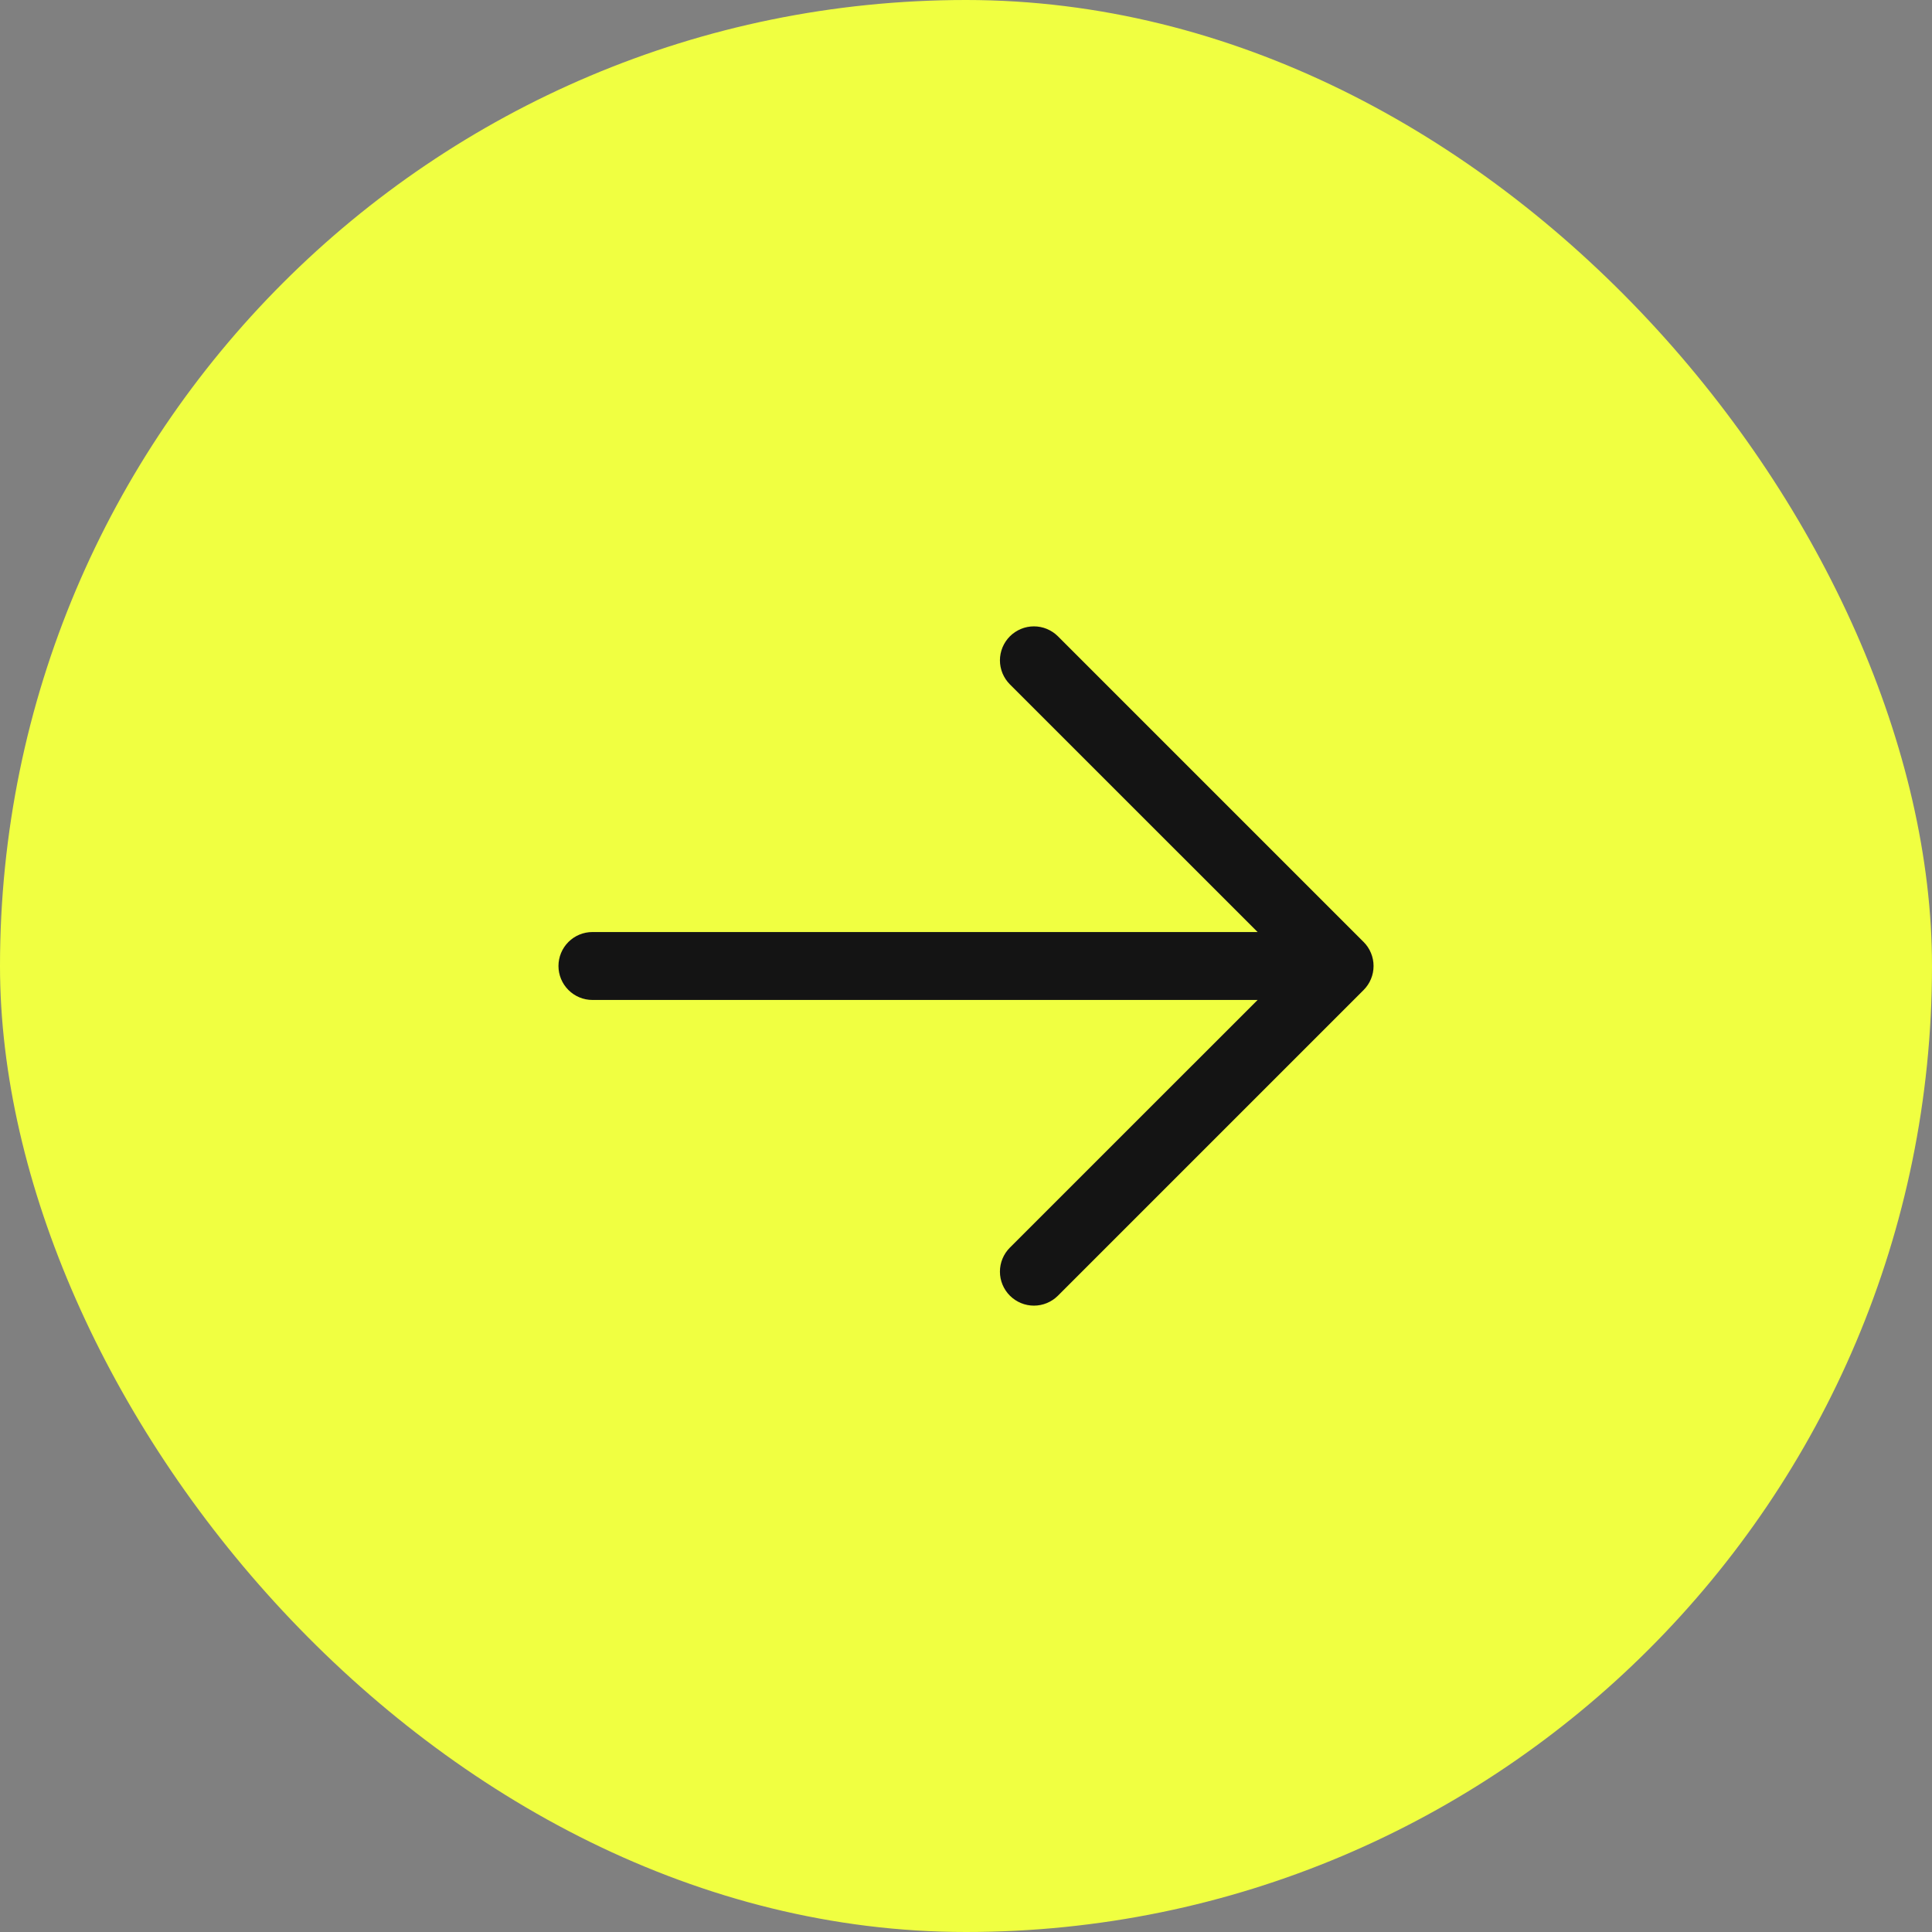 <svg width="64" height="64" viewBox="0 0 64 64" fill="none" xmlns="http://www.w3.org/2000/svg">
<rect x="0" y="0" width="64" height="64" fill="#808080" stroke="none"/>
<g clip-path="url(#clip0_233_2494)">
<rect x="64" y="64" width="64" height="64" rx="32" transform="rotate(-180 64 64)" fill="#F0FF41"/>
<path d="M18.5 32C18.5 31.701 18.619 31.415 18.83 31.204C19.041 30.993 19.327 30.875 19.625 30.875L41.66 30.875L33.454 22.671C33.35 22.566 33.267 22.442 33.21 22.306C33.154 22.169 33.124 22.023 33.124 21.875C33.124 21.727 33.154 21.581 33.21 21.444C33.267 21.308 33.35 21.183 33.454 21.079C33.559 20.974 33.683 20.892 33.819 20.835C33.956 20.778 34.102 20.749 34.25 20.749C34.398 20.749 34.544 20.778 34.681 20.835C34.817 20.892 34.941 20.974 35.046 21.079L45.171 31.204C45.276 31.308 45.359 31.433 45.415 31.569C45.472 31.706 45.501 31.852 45.501 32C45.501 32.148 45.472 32.294 45.415 32.431C45.359 32.567 45.276 32.691 45.171 32.796L35.046 42.921C34.835 43.132 34.549 43.251 34.25 43.251C33.952 43.251 33.665 43.132 33.454 42.921C33.243 42.71 33.124 42.423 33.124 42.125C33.124 41.826 33.243 41.54 33.454 41.329L41.66 33.125L19.625 33.125C19.327 33.125 19.041 33.006 18.83 32.795C18.619 32.584 18.5 32.298 18.5 32Z" fill="#141414"/>
</g>
<defs>
<clipPath id="clip0_233_2494">
<rect x="64" y="64" width="64" height="64" rx="32" transform="rotate(-180 64 64)" fill="white"/>
</clipPath>
</defs>
</svg>
